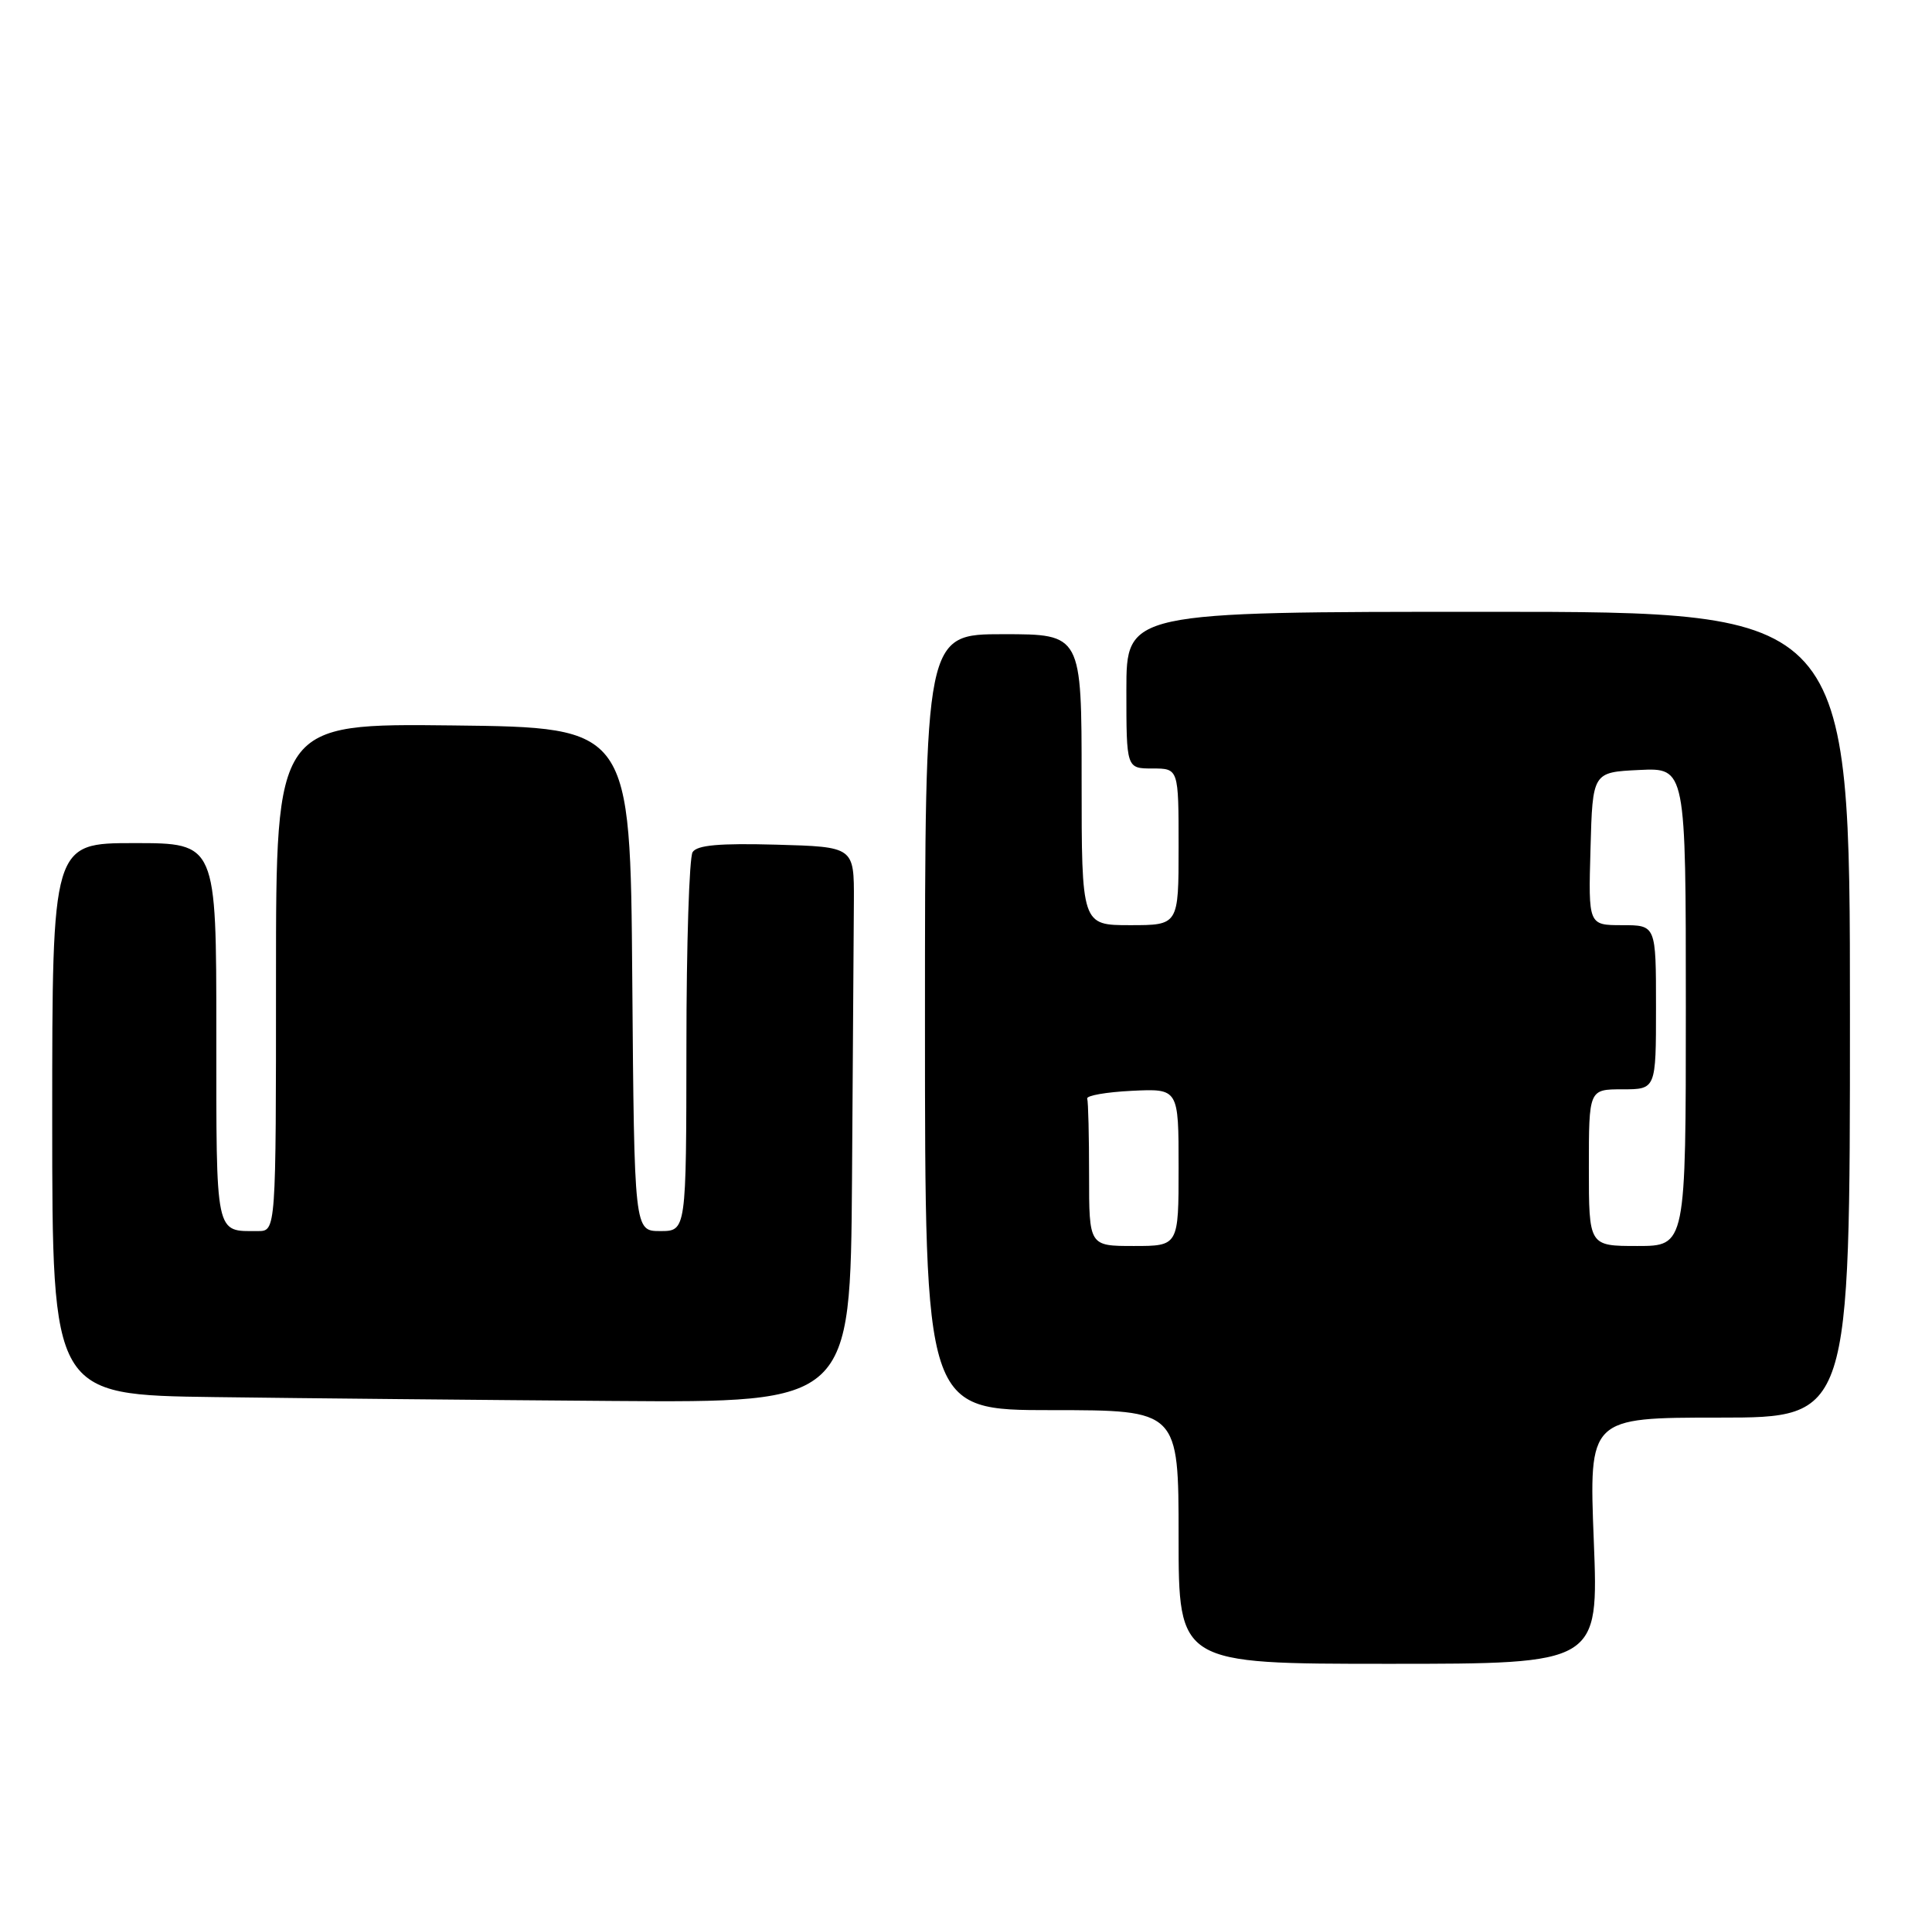 <?xml version="1.0" encoding="UTF-8" standalone="no"?>
<!DOCTYPE svg PUBLIC "-//W3C//DTD SVG 1.1//EN" "http://www.w3.org/Graphics/SVG/1.1/DTD/svg11.dtd" >
<svg xmlns="http://www.w3.org/2000/svg" xmlns:xlink="http://www.w3.org/1999/xlink" version="1.1" viewBox="0 0 259 256">
 <g >
 <path fill="currentColor"
d=" M 213.66 206.50 C 213.01 190.00 213.01 190.00 230.51 190.00 C 248.00 190.00 248.00 190.00 248.00 136.00 C 248.00 82.00 248.00 82.00 199.50 82.00 C 151.00 82.00 151.00 82.00 151.00 92.50 C 151.00 103.00 151.00 103.00 154.50 103.00 C 158.00 103.00 158.00 103.00 158.00 113.50 C 158.00 124.00 158.00 124.00 151.50 124.00 C 145.00 124.00 145.00 124.00 145.00 104.50 C 145.00 85.00 145.00 85.00 134.50 85.00 C 124.00 85.00 124.00 85.00 124.00 137.00 C 124.00 189.00 124.00 189.00 141.00 189.00 C 158.00 189.00 158.00 189.00 158.00 206.00 C 158.00 223.00 158.00 223.00 186.16 223.00 C 214.31 223.00 214.31 223.00 213.66 206.50 Z  M 114.22 158.00 C 114.34 141.50 114.45 124.74 114.47 120.75 C 114.50 113.50 114.50 113.50 104.08 113.21 C 96.42 113.00 93.45 113.27 92.85 114.21 C 92.40 114.92 92.02 126.64 92.02 140.25 C 92.00 165.00 92.00 165.00 88.51 165.00 C 85.03 165.00 85.03 165.00 84.76 131.25 C 84.50 97.50 84.50 97.50 60.75 97.23 C 37.00 96.96 37.00 96.96 37.00 130.98 C 37.00 165.00 37.00 165.00 34.58 165.00 C 28.80 165.00 29.00 165.97 29.00 138.39 C 29.00 113.00 29.00 113.00 18.00 113.00 C 7.00 113.00 7.00 113.00 7.00 149.98 C 7.00 186.96 7.00 186.96 28.75 187.25 C 40.71 187.41 64.79 187.64 82.25 187.77 C 114.00 188.00 114.00 188.00 114.22 158.00 Z  M 146.00 157.50 C 146.00 152.28 145.89 147.66 145.75 147.25 C 145.61 146.84 148.31 146.37 151.75 146.20 C 158.00 145.90 158.00 145.90 158.00 156.45 C 158.00 167.00 158.00 167.00 152.00 167.00 C 146.00 167.00 146.00 167.00 146.00 157.50 Z  M 213.00 156.50 C 213.00 146.00 213.00 146.00 217.50 146.00 C 222.00 146.00 222.00 146.00 222.00 135.00 C 222.00 124.00 222.00 124.00 217.47 124.00 C 212.93 124.00 212.93 124.00 213.22 113.75 C 213.50 103.50 213.50 103.50 219.75 103.20 C 226.00 102.90 226.00 102.90 226.00 134.95 C 226.00 167.00 226.00 167.00 219.50 167.00 C 213.00 167.00 213.00 167.00 213.00 156.50 Z "/>
</g>
</svg>